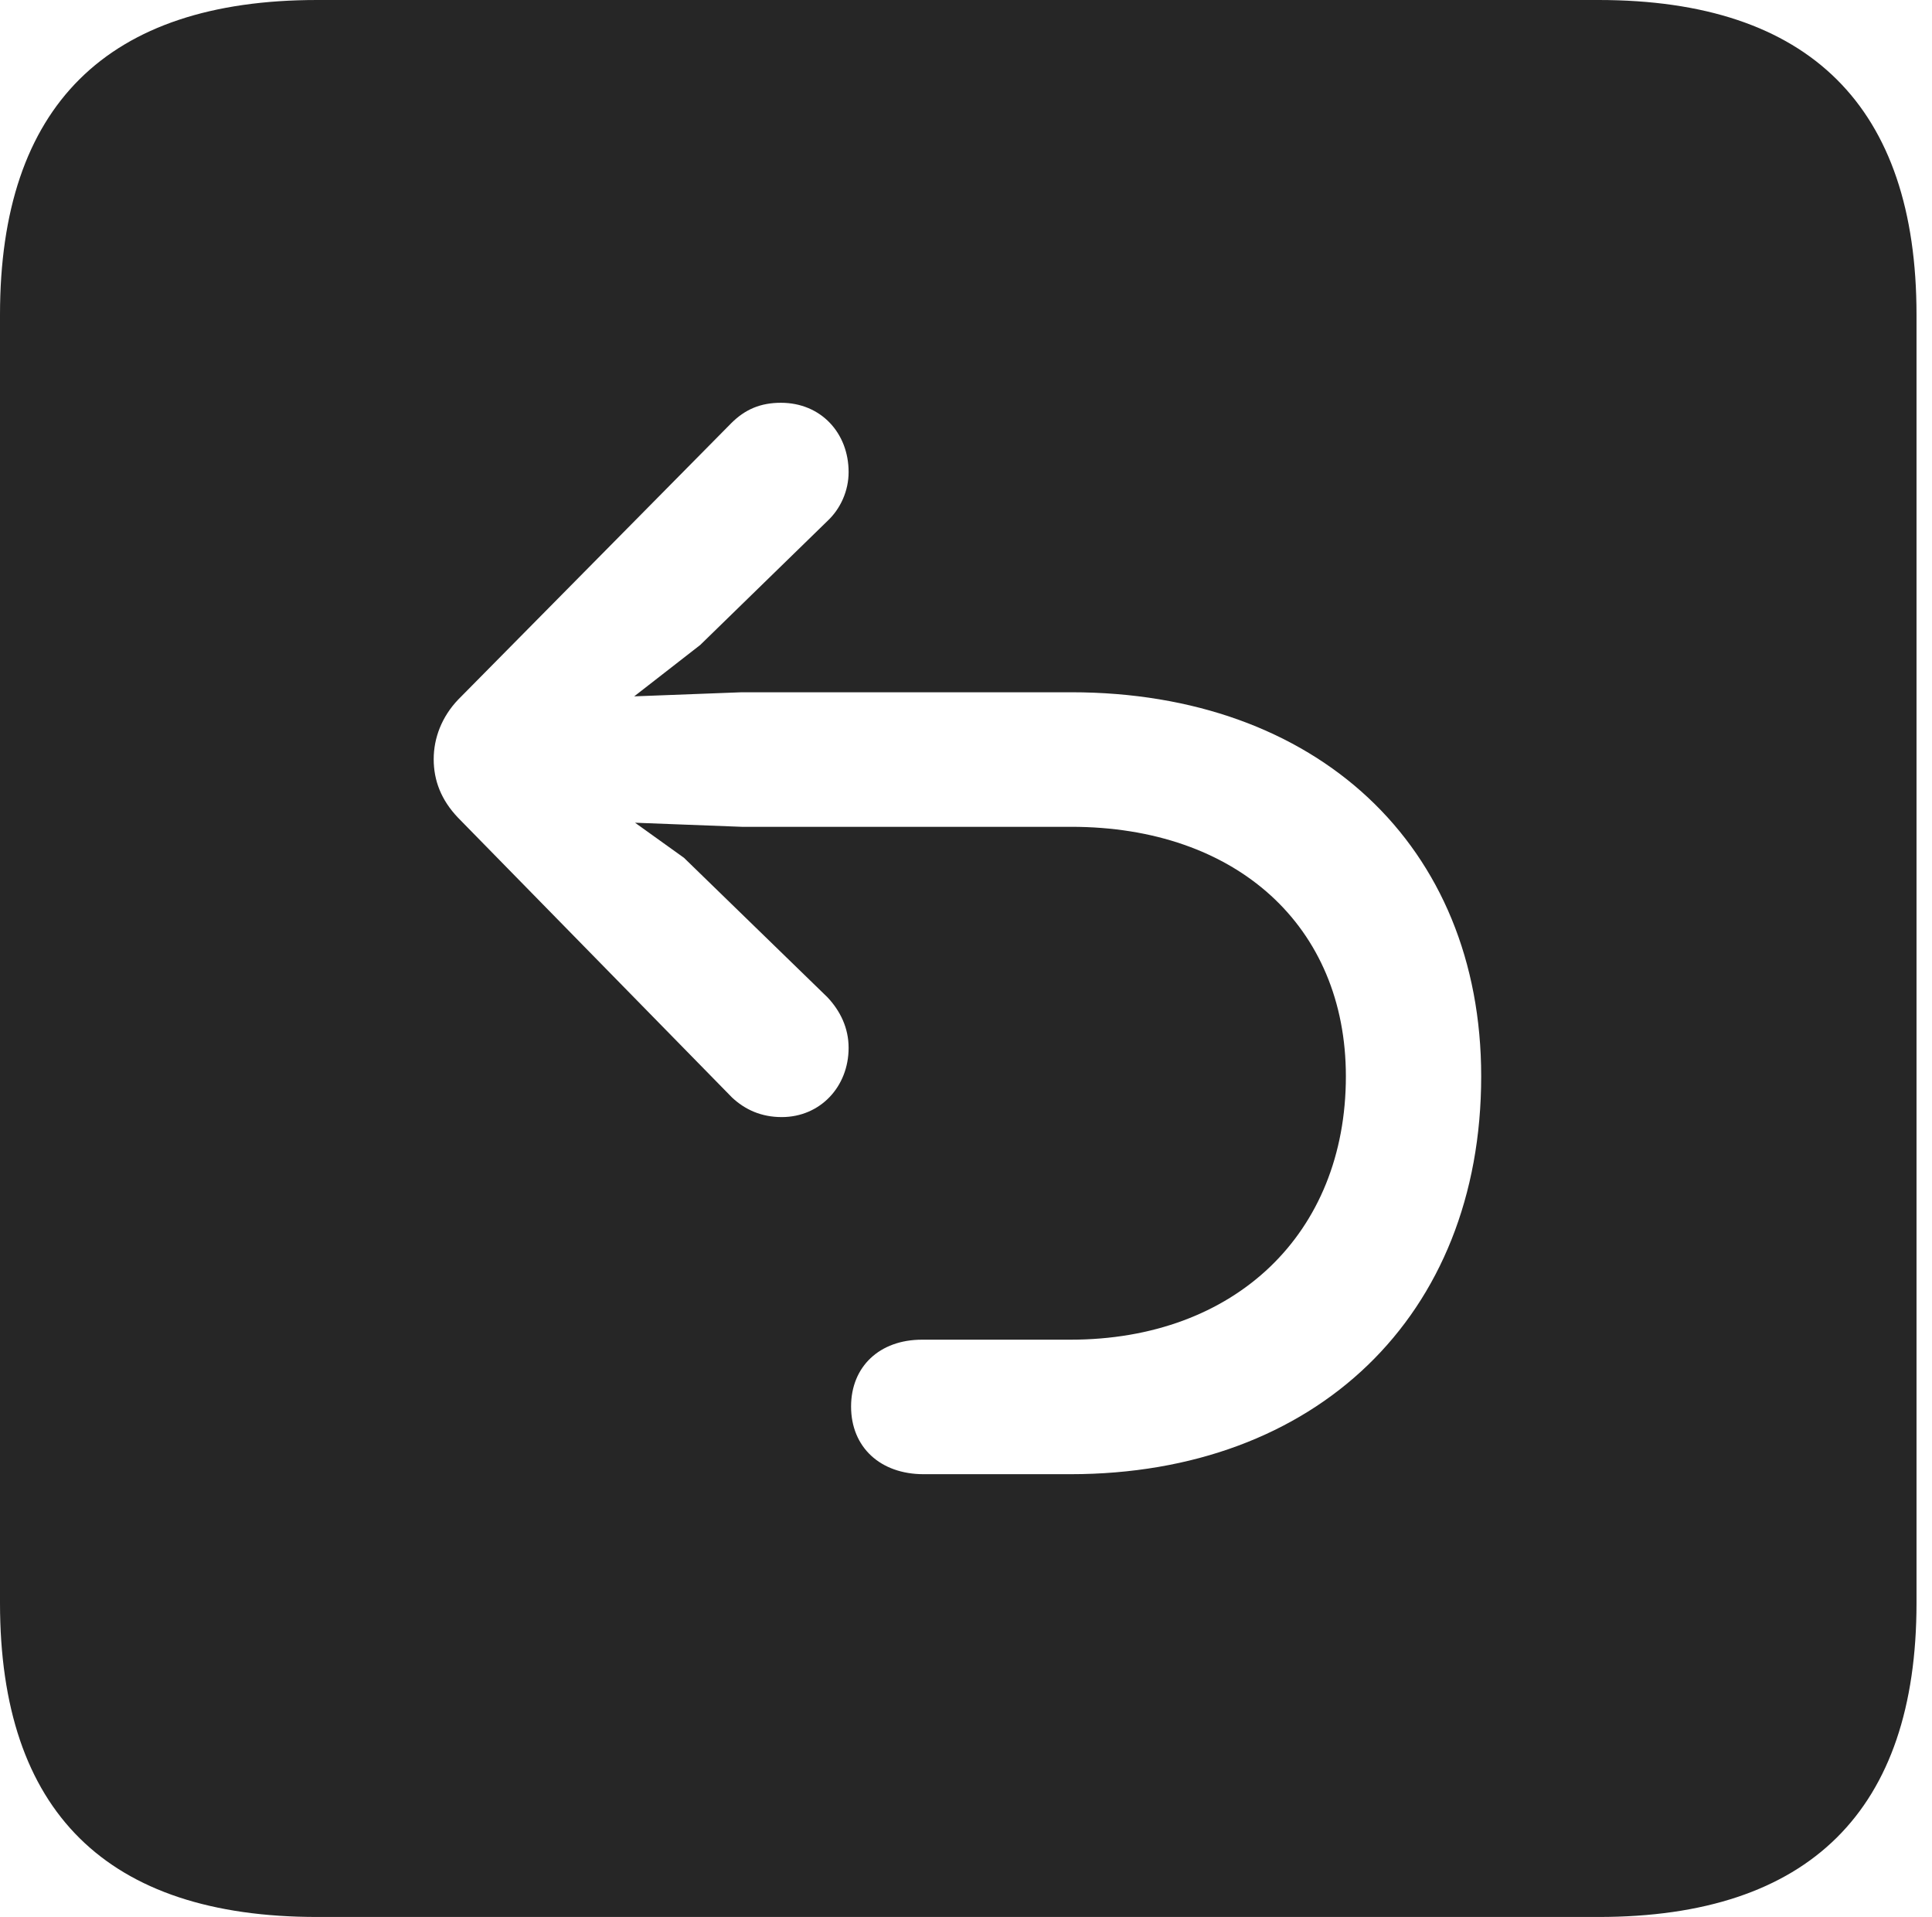 <?xml version="1.0" encoding="UTF-8"?>
<!--Generator: Apple Native CoreSVG 326-->
<!DOCTYPE svg
PUBLIC "-//W3C//DTD SVG 1.1//EN"
       "http://www.w3.org/Graphics/SVG/1.1/DTD/svg11.dtd">
<svg version="1.1" xmlns="http://www.w3.org/2000/svg" xmlns:xlink="http://www.w3.org/1999/xlink" viewBox="0 0 46.289 45.918">
 <g>
  <rect height="45.918" opacity="0" width="46.289" x="0" y="0"/>
  <path d="M45.918 7.539L45.918 38.398C45.918 43.359 43.359 45.918 38.301 45.918L7.598 45.918C2.559 45.918 0 43.398 0 38.398L0 7.539C0 2.539 2.559 0 7.598 0L38.301 0C43.359 0 45.918 2.559 45.918 7.539ZM17.52 10.137L10.977 16.758C10.586 17.168 10.391 17.676 10.391 18.184C10.391 18.691 10.566 19.16 10.977 19.59L17.539 26.289C17.852 26.582 18.242 26.758 18.73 26.758C19.648 26.758 20.332 26.035 20.332 25.098C20.332 24.629 20.137 24.219 19.824 23.887L16.387 20.547L15.215 19.707L17.773 19.805L25.664 19.805C29.629 19.805 32.246 22.188 32.246 25.781C32.246 29.551 29.59 32.09 25.645 32.09L22.09 32.09C21.074 32.09 20.391 32.734 20.391 33.691C20.391 34.668 21.094 35.312 22.129 35.312L25.645 35.312C31.523 35.312 35.488 31.523 35.488 25.781C35.488 20.254 31.543 16.582 25.664 16.582L17.773 16.582L15.195 16.68L16.777 15.449L19.824 12.48C20.137 12.188 20.332 11.758 20.332 11.309C20.332 10.371 19.668 9.648 18.711 9.648C18.223 9.648 17.852 9.805 17.52 10.137Z" fill="black" fill-opacity="0.85"/>
 </g>
</svg>
